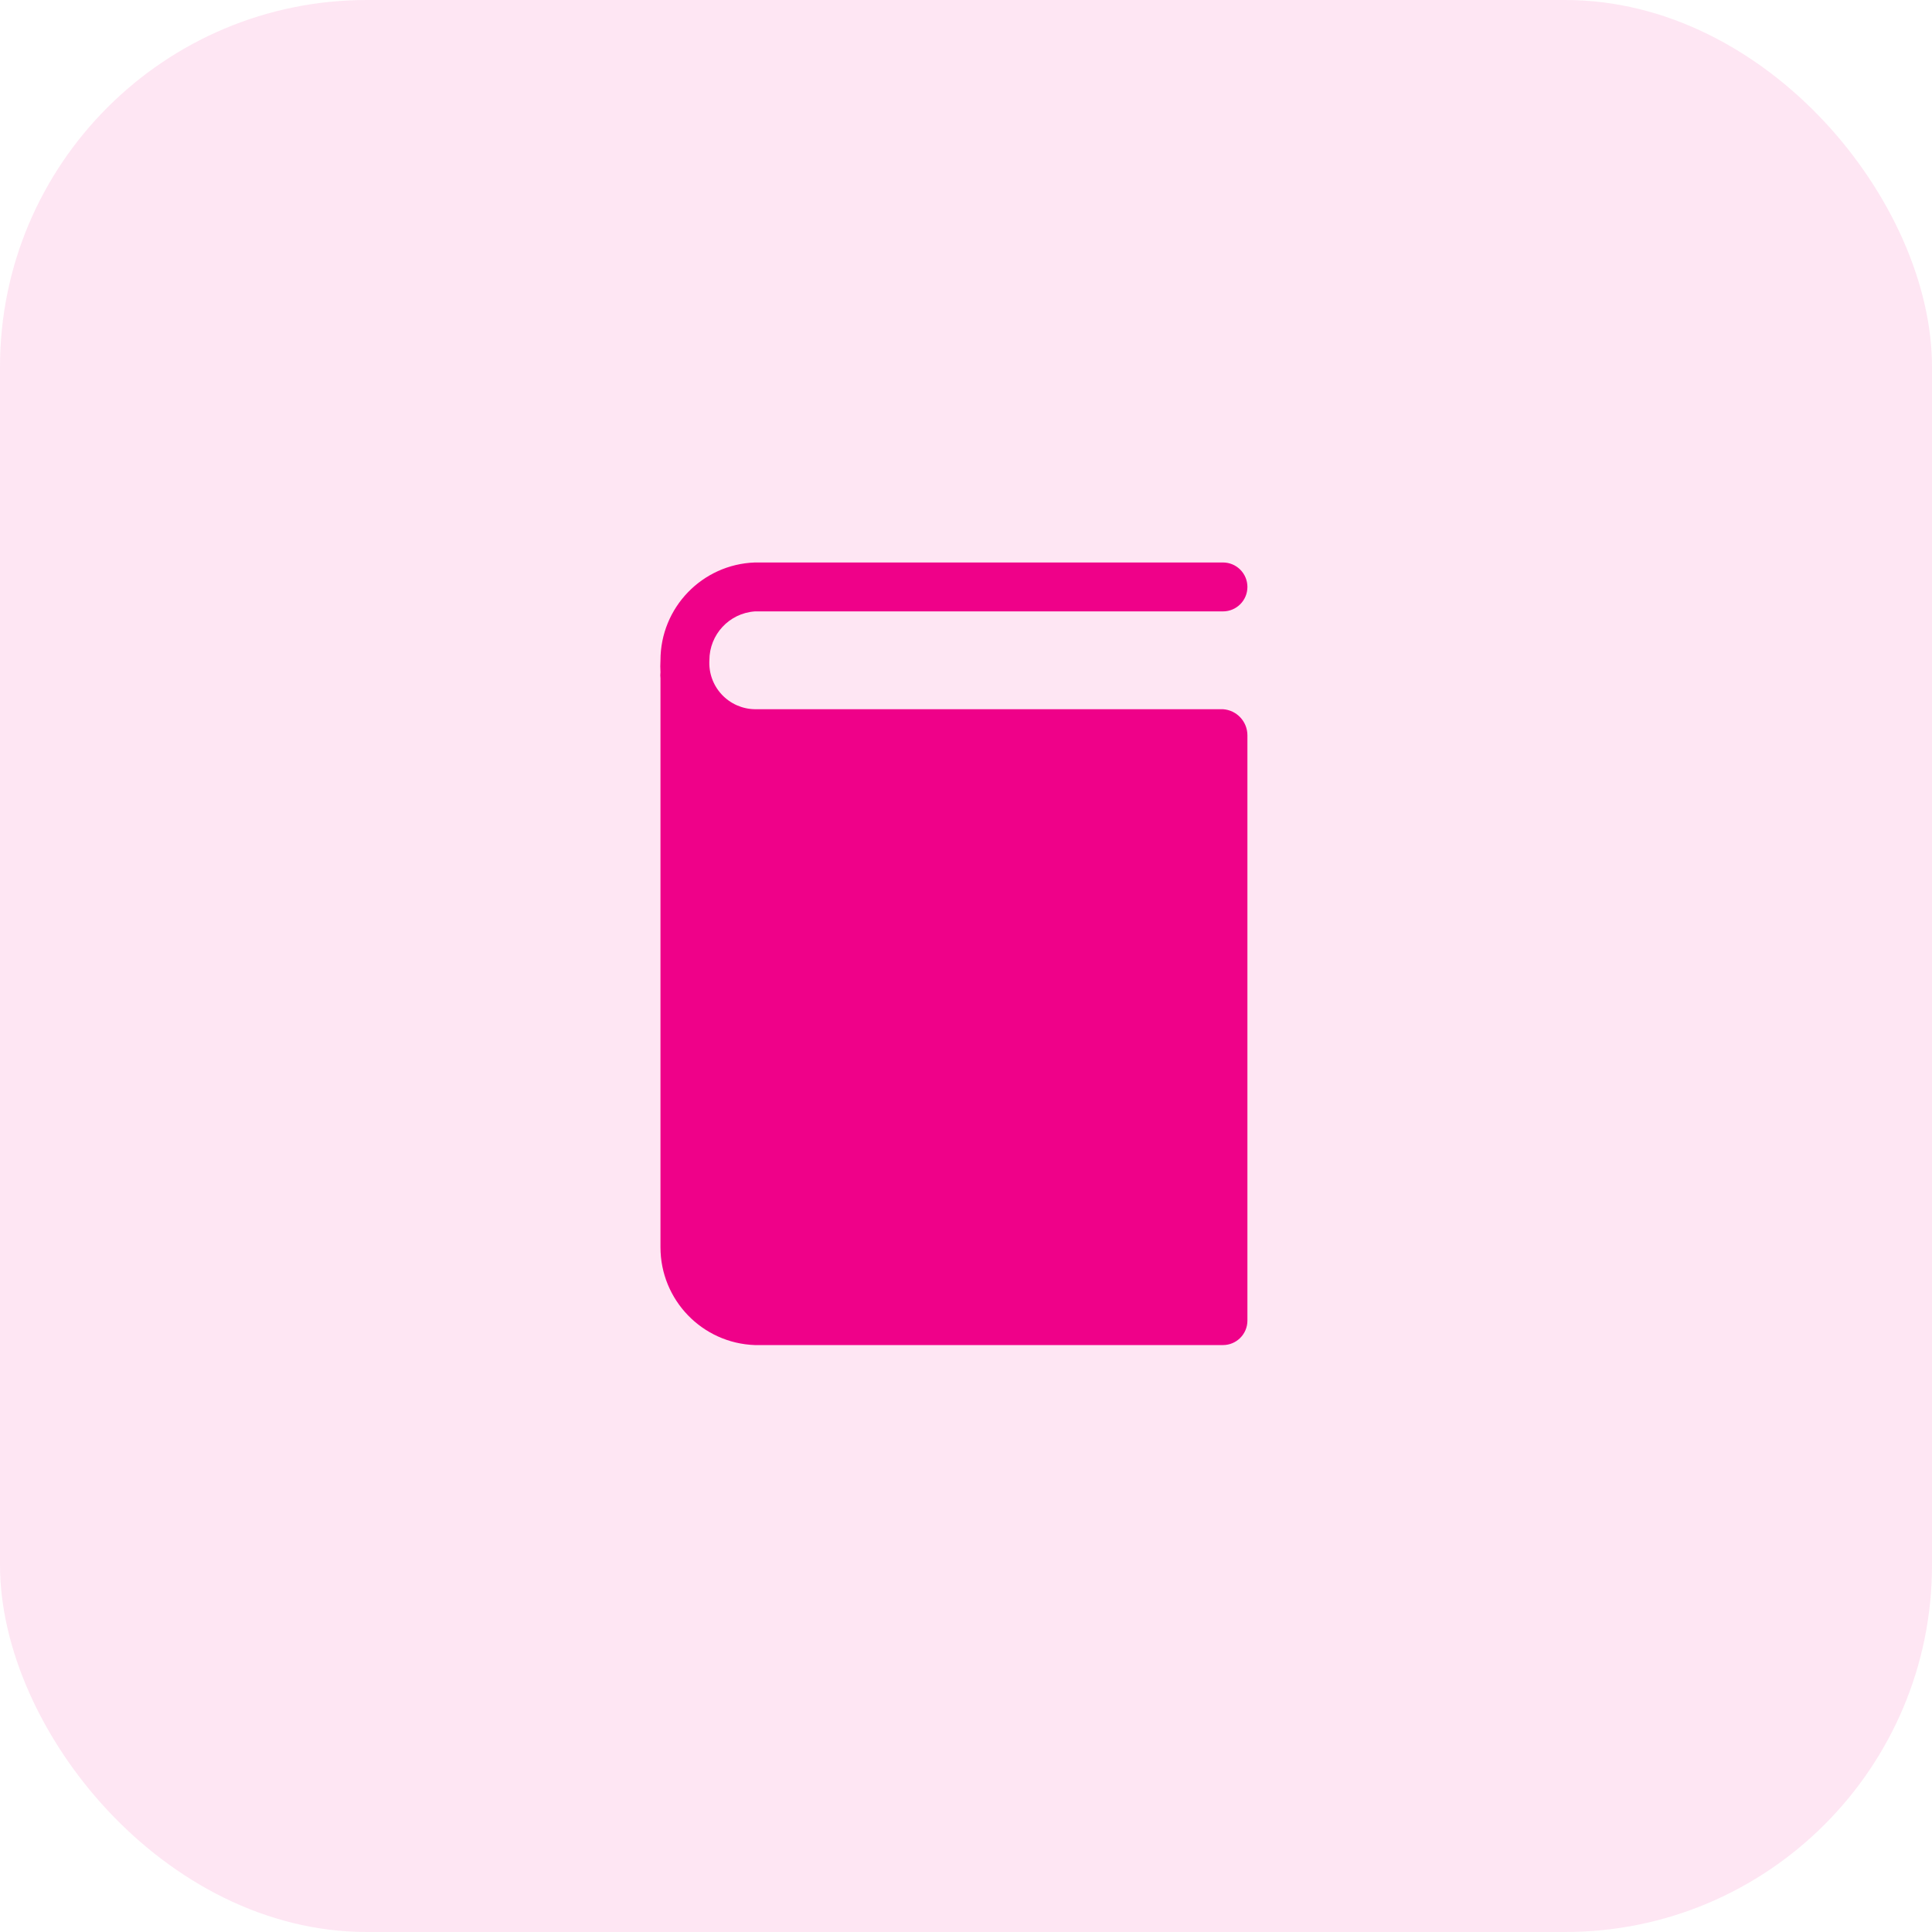 <svg xmlns="http://www.w3.org/2000/svg" width="79" height="79" viewBox="0 0 79 79">
    <g fill="none" fill-rule="evenodd">
        <g>
            <g>
                <g>
                    <g transform="translate(-752 -2266) translate(-97 1909) translate(849 351) translate(0 6)">
                        <rect width="79" height="79" fill="#F20089" opacity=".1" rx="15"/>
                        <path fill="#EF0189" fill-rule="nonzero" d="M50.007 29h-19.14c-.515-.007-1.006-.225-1.357-.603-.351-.377-.533-.882-.503-1.397-.002-1.052.81-1.926 1.86-2h19.14c.553 0 1-.448 1-1s-.447-1-1-1h-19.14c-2.154.075-3.861 1.844-3.86 4-.01.163-.01.327 0 .49-.01.08-.01.16 0 .24V51c-.001 2.156 1.706 3.925 3.86 4h19.14c.553 0 1-.448 1-1V30.07c.001-.565-.436-1.033-1-1.07z"/>
                    </g>
                </g>
            </g>
        </g>
    </g>
</svg>
